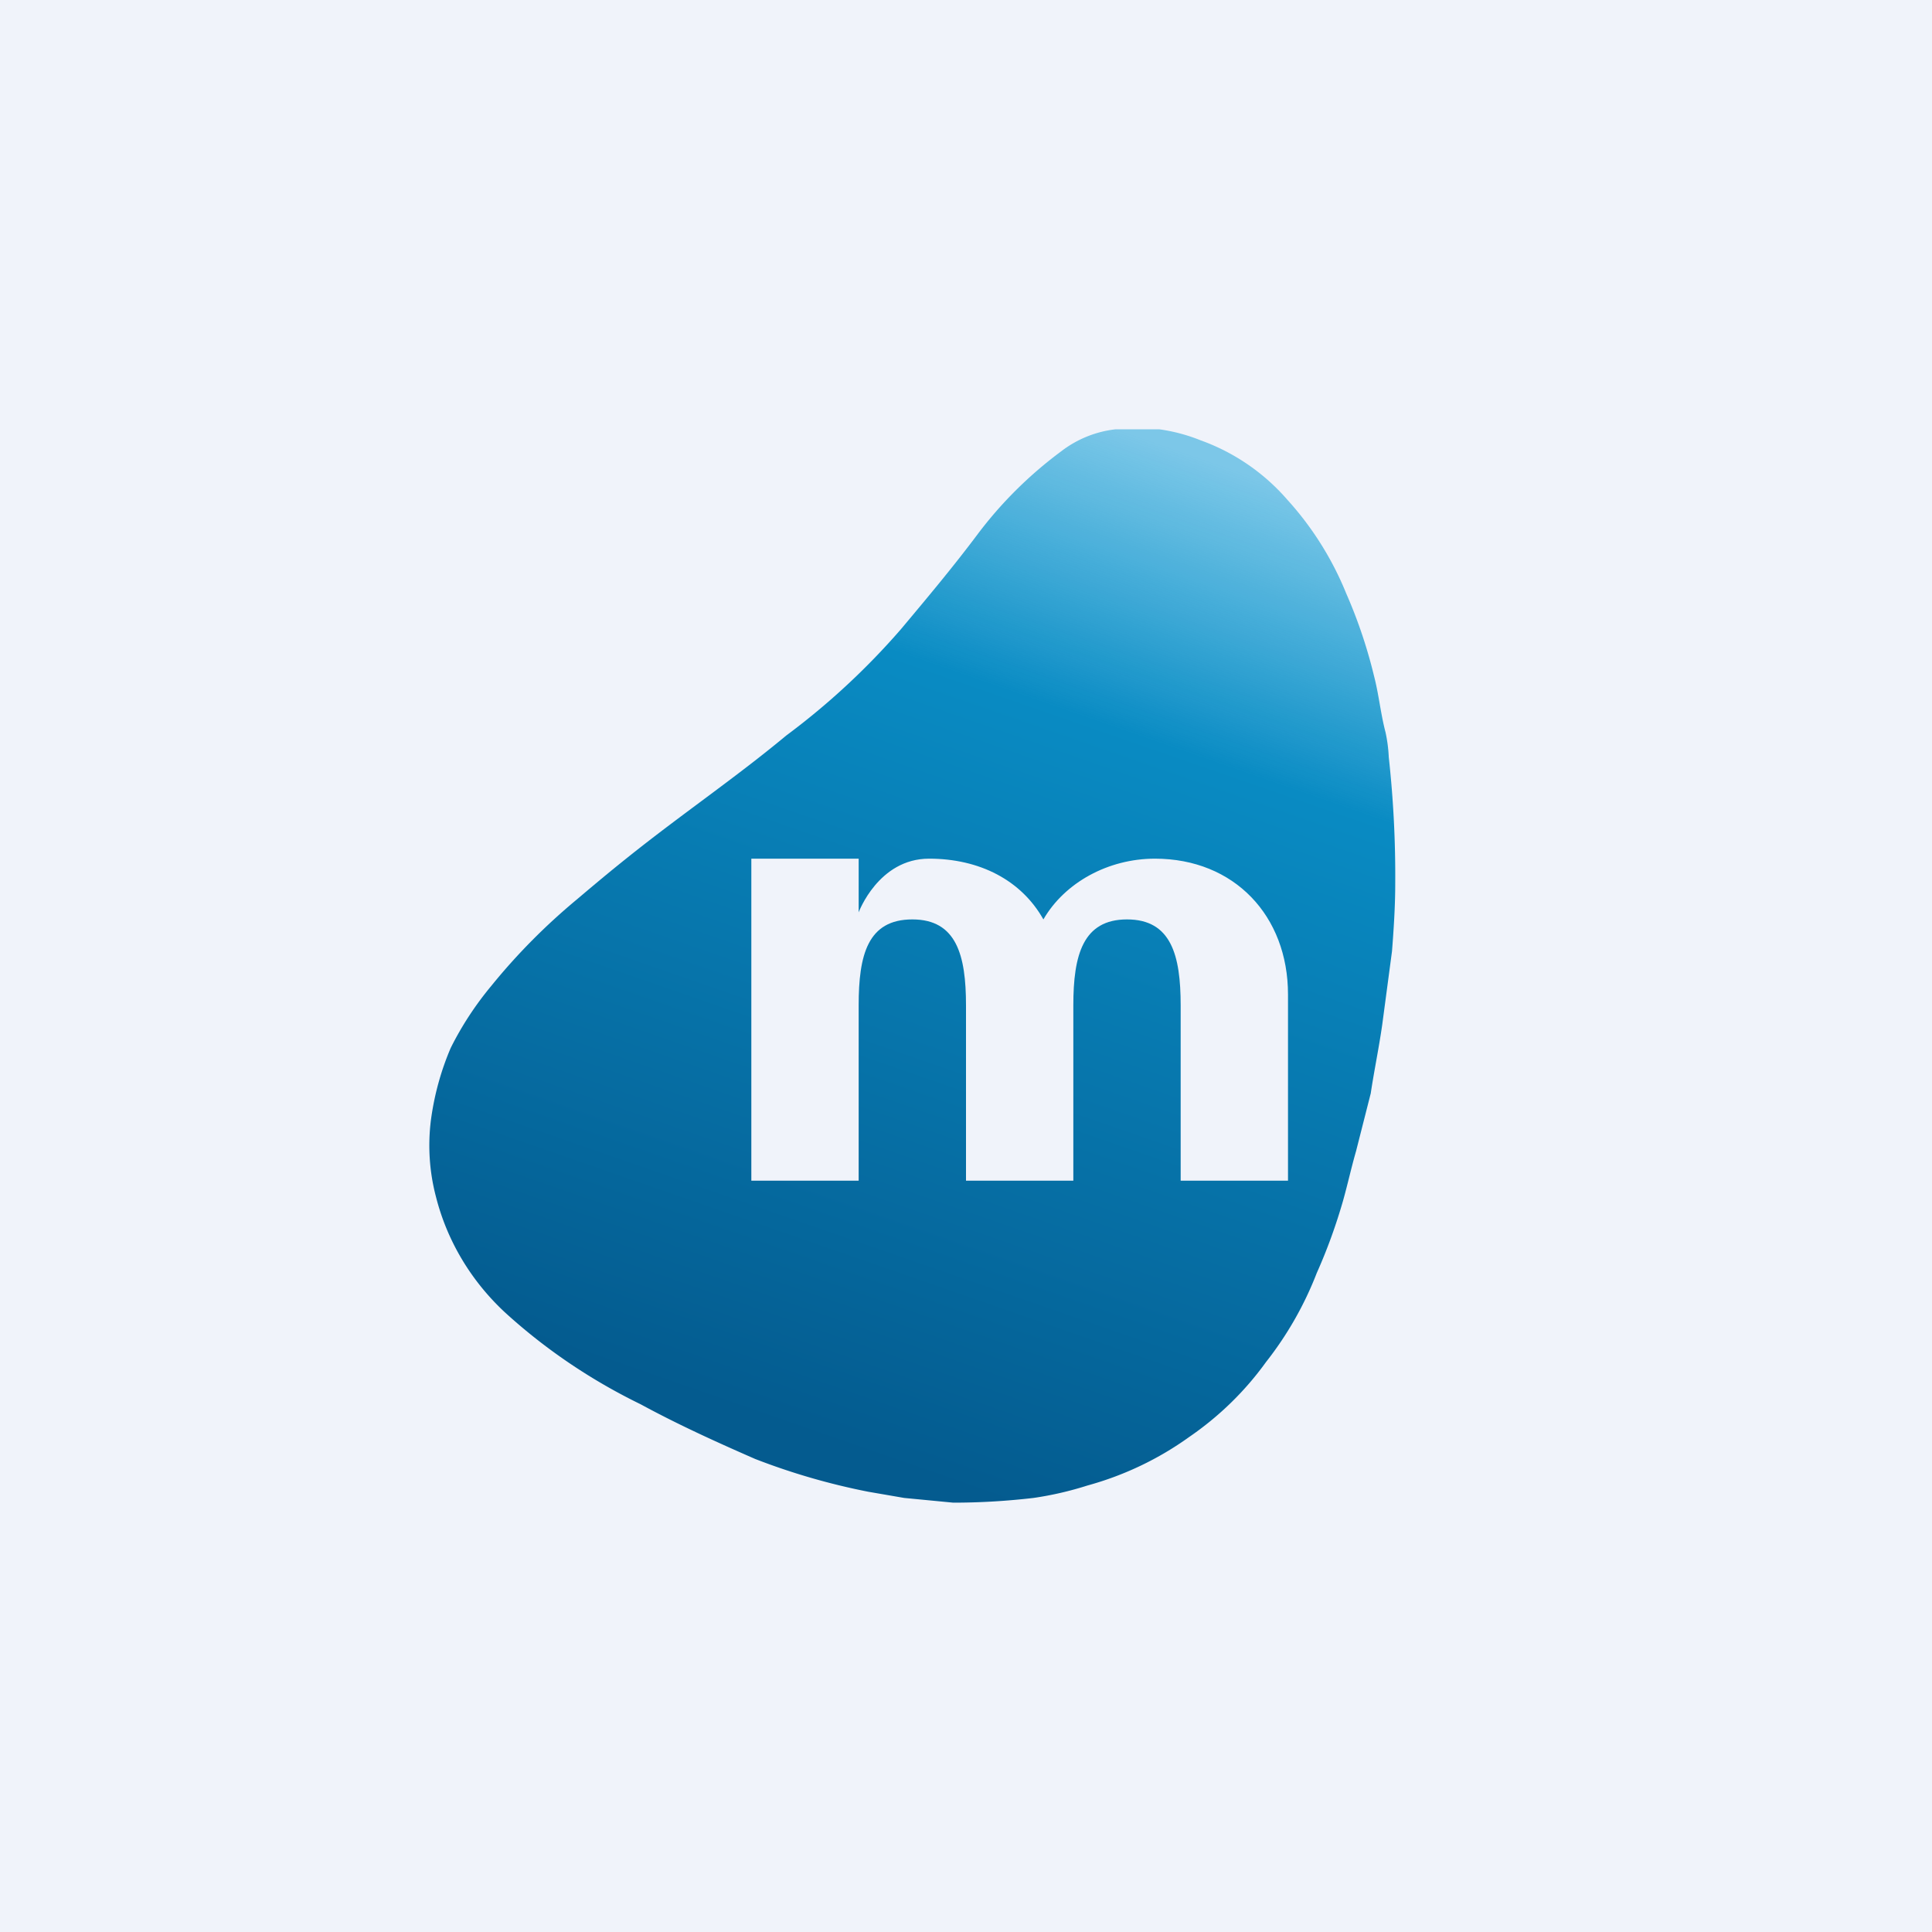 <!-- by TradingView --><svg width="18" height="18" fill="none" xmlns="http://www.w3.org/2000/svg"><path fill="#F0F3FA" d="M0 0h18v18H0z"/><path d="M12.939 7.057a1.396 1.396 0 0 0-.03-.233c-.046-.175-.062-.35-.107-.524a4.61 4.61 0 0 0-.26-.772 2.948 2.948 0 0 0-.549-.873 1.938 1.938 0 0 0-.808-.553A1.63 1.63 0 0 0 10.803 4h-.412a1.017 1.017 0 0 0-.503.204c-.297.22-.559.48-.778.771-.229.306-.473.597-.717.888a6.73 6.73 0 0 1-1.068.99c-.35.291-.716.553-1.083.83-.366.276-.594.465-.869.698-.291.242-.557.51-.793.801-.15.18-.278.375-.381.582-.092.215-.153.44-.184.67-.03.238-.015.48.046.713.103.41.325.783.64 1.077.376.344.803.633 1.267.859.35.19.702.35 1.068.51.34.132.692.234 1.052.305l.336.058.457.044c.25 0 .5-.015.748-.044a3.14 3.14 0 0 0 .503-.116c.342-.094.662-.247.946-.451.28-.192.522-.428.717-.699a3.22 3.22 0 0 0 .473-.83c.097-.217.178-.441.244-.67.045-.16.076-.305.122-.465l.137-.539c.03-.203.076-.422.107-.64l.091-.684c.016-.204.03-.422.03-.626.003-.394-.017-.788-.06-1.18Z" fill="url(#a)"/><path d="M10.76 8C11.5 8 12 8.533 12 9.265V11h-1V9.367c0-.467-.088-.801-.5-.801-.41 0-.5.331-.5.8V11H9V9.367c0-.467-.088-.801-.5-.801-.416 0-.5.331-.5.8V11H7V8h1v.5s.184-.5.656-.5c.471 0 .86.201 1.065.566C9.92 8.222 10.326 8 10.76 8Z" fill="#F0F3FA"/><defs><linearGradient id="a" x1="10.429" y1="4" x2="7.204" y2="13.273" gradientUnits="userSpaceOnUse"><stop stop-color="#0B9DD6" stop-opacity=".51"/><stop offset=".269" stop-color="#098BC3"/><stop offset="1" stop-color="#045B8F"/></linearGradient></defs></svg>
